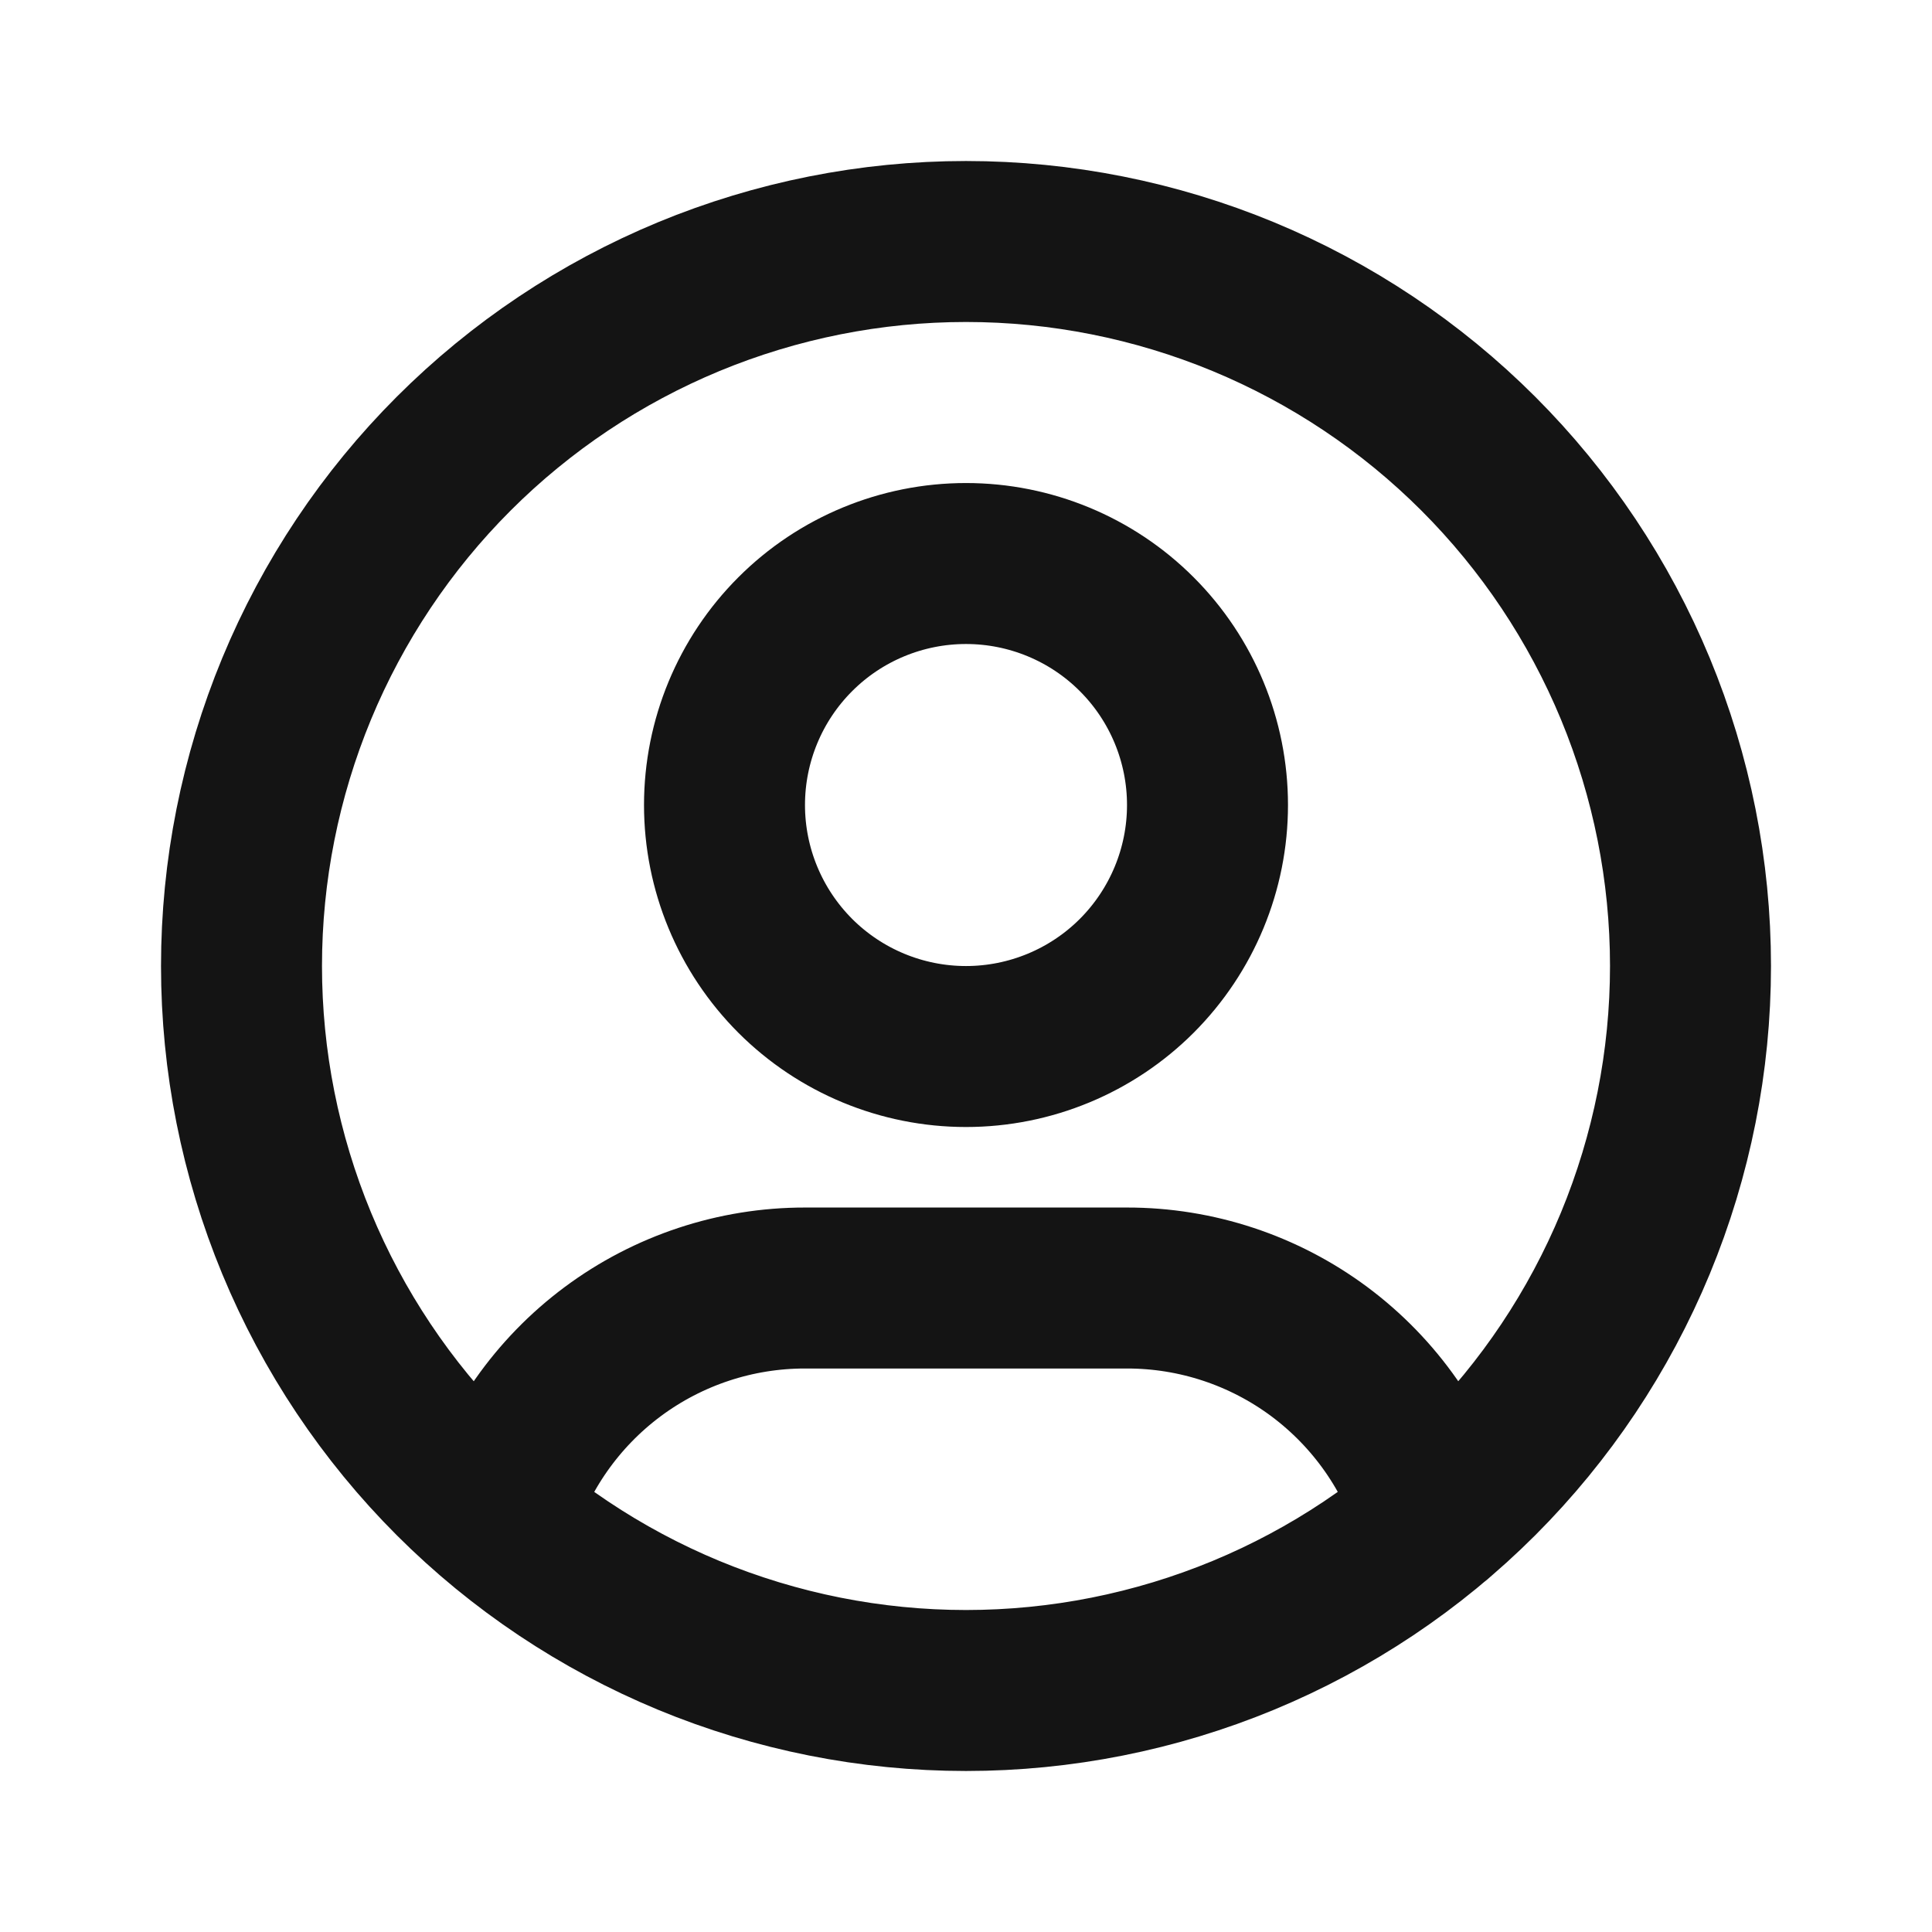 <svg width="28" height="28" viewBox="0 0 28 28" fill="none" xmlns="http://www.w3.org/2000/svg">
<path d="M7.196 21.991C7.485 21.029 8.076 20.187 8.881 19.588C9.686 18.99 10.663 18.666 11.667 18.667H16.333C17.338 18.666 18.316 18.99 19.122 19.59C19.928 20.191 20.519 21.035 20.806 21.997M3.5 14C3.5 15.379 3.772 16.744 4.299 18.018C4.827 19.292 5.6 20.45 6.575 21.425C7.55 22.4 8.708 23.173 9.982 23.701C11.256 24.228 12.621 24.5 14 24.5C15.379 24.5 16.744 24.228 18.018 23.701C19.292 23.173 20.45 22.4 21.425 21.425C22.4 20.45 23.173 19.292 23.701 18.018C24.228 16.744 24.5 15.379 24.5 14C24.5 12.621 24.228 11.256 23.701 9.982C23.173 8.708 22.4 7.55 21.425 6.575C20.45 5.6 19.292 4.827 18.018 4.299C16.744 3.772 15.379 3.5 14 3.5C12.621 3.5 11.256 3.772 9.982 4.299C8.708 4.827 7.55 5.6 6.575 6.575C5.6 7.55 4.827 8.708 4.299 9.982C3.772 11.256 3.5 12.621 3.5 14ZM10.5 11.667C10.5 12.595 10.869 13.485 11.525 14.142C12.181 14.798 13.072 15.167 14 15.167C14.928 15.167 15.819 14.798 16.475 14.142C17.131 13.485 17.5 12.595 17.5 11.667C17.5 10.738 17.131 9.848 16.475 9.192C15.819 8.535 14.928 8.167 14 8.167C13.072 8.167 12.181 8.535 11.525 9.192C10.869 9.848 10.5 10.738 10.5 11.667Z" stroke="#141414" stroke-width="2.333" stroke-linecap="round" stroke-linejoin="round"/>
</svg>
